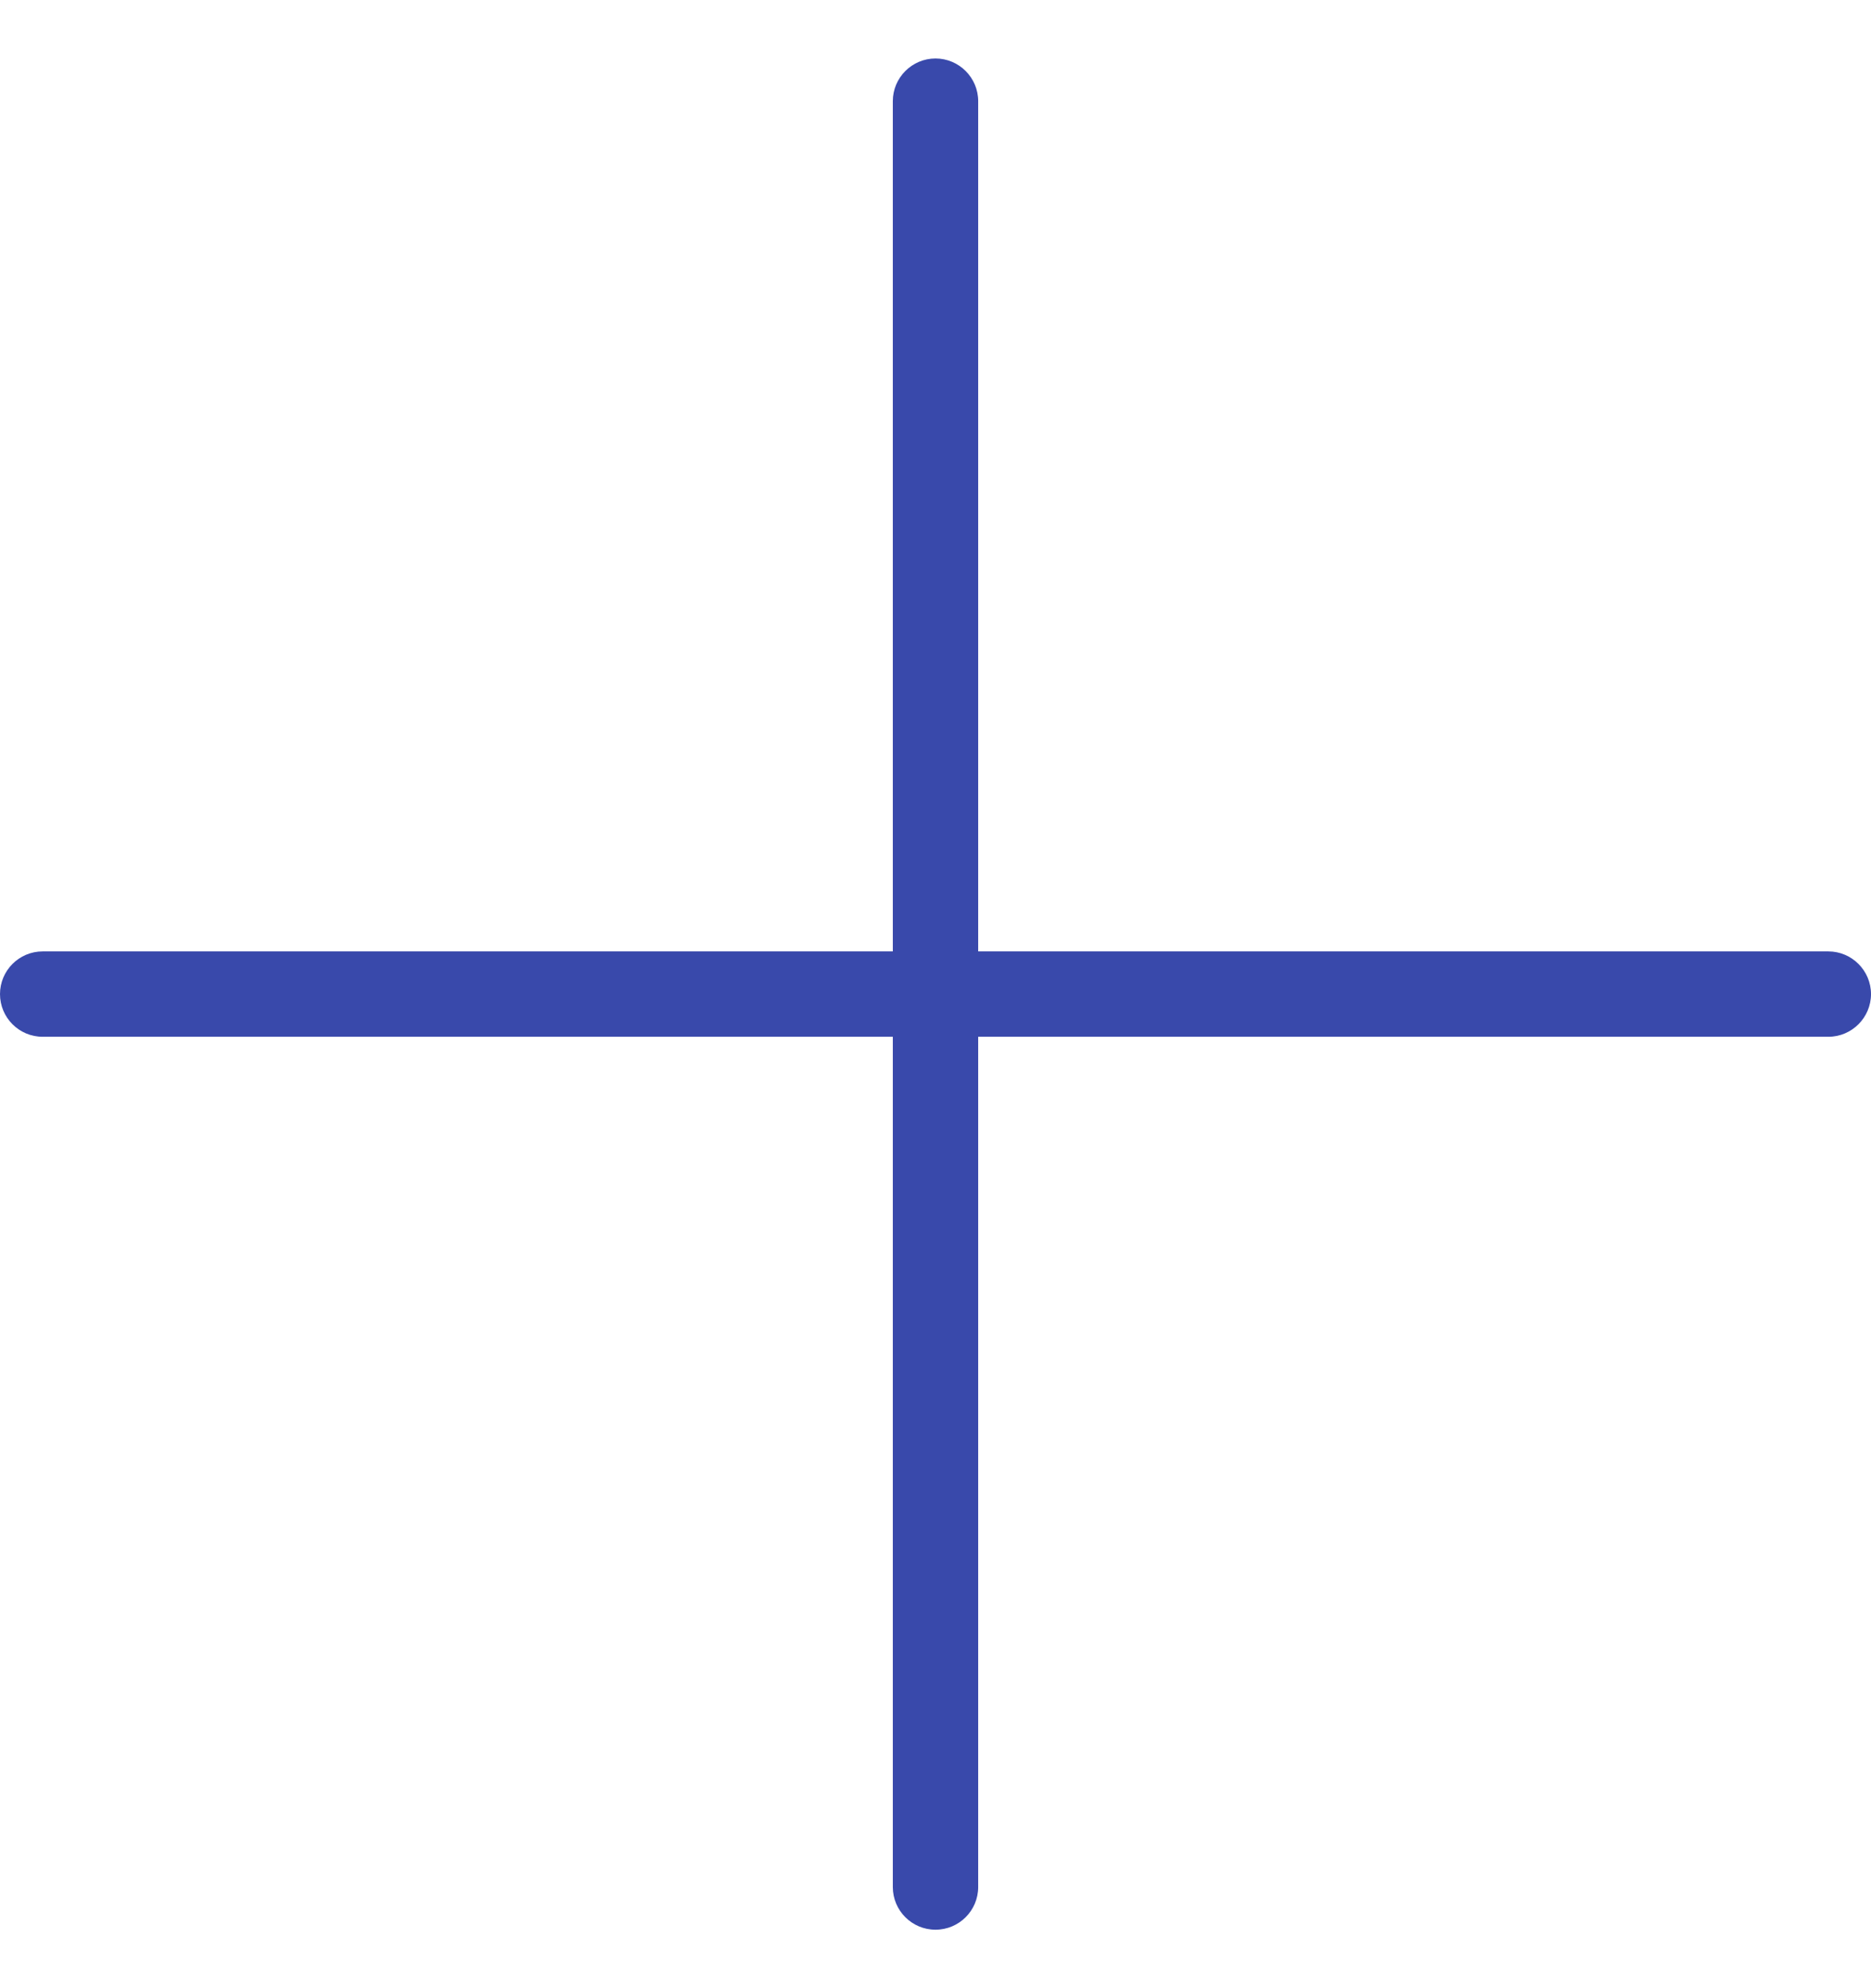 <svg width="16" height="17" viewBox="0 0 16 17" fill="none" xmlns="http://www.w3.org/2000/svg">
<path d="M15.635 8.135H8.365V0.865C8.365 0.664 8.201 0.5 8 0.5C7.799 0.5 7.635 0.664 7.635 0.865V8.135H0.365C0.163 8.135 0 8.299 0 8.5C0 8.701 0.163 8.865 0.365 8.865H7.635V16.135C7.635 16.337 7.799 16.5 8 16.5C8.201 16.5 8.365 16.337 8.365 16.135V8.865H15.635C15.836 8.865 16 8.701 16 8.5C16 8.299 15.836 8.135 15.635 8.135Z" fill="#3949AB"/>
</svg>
